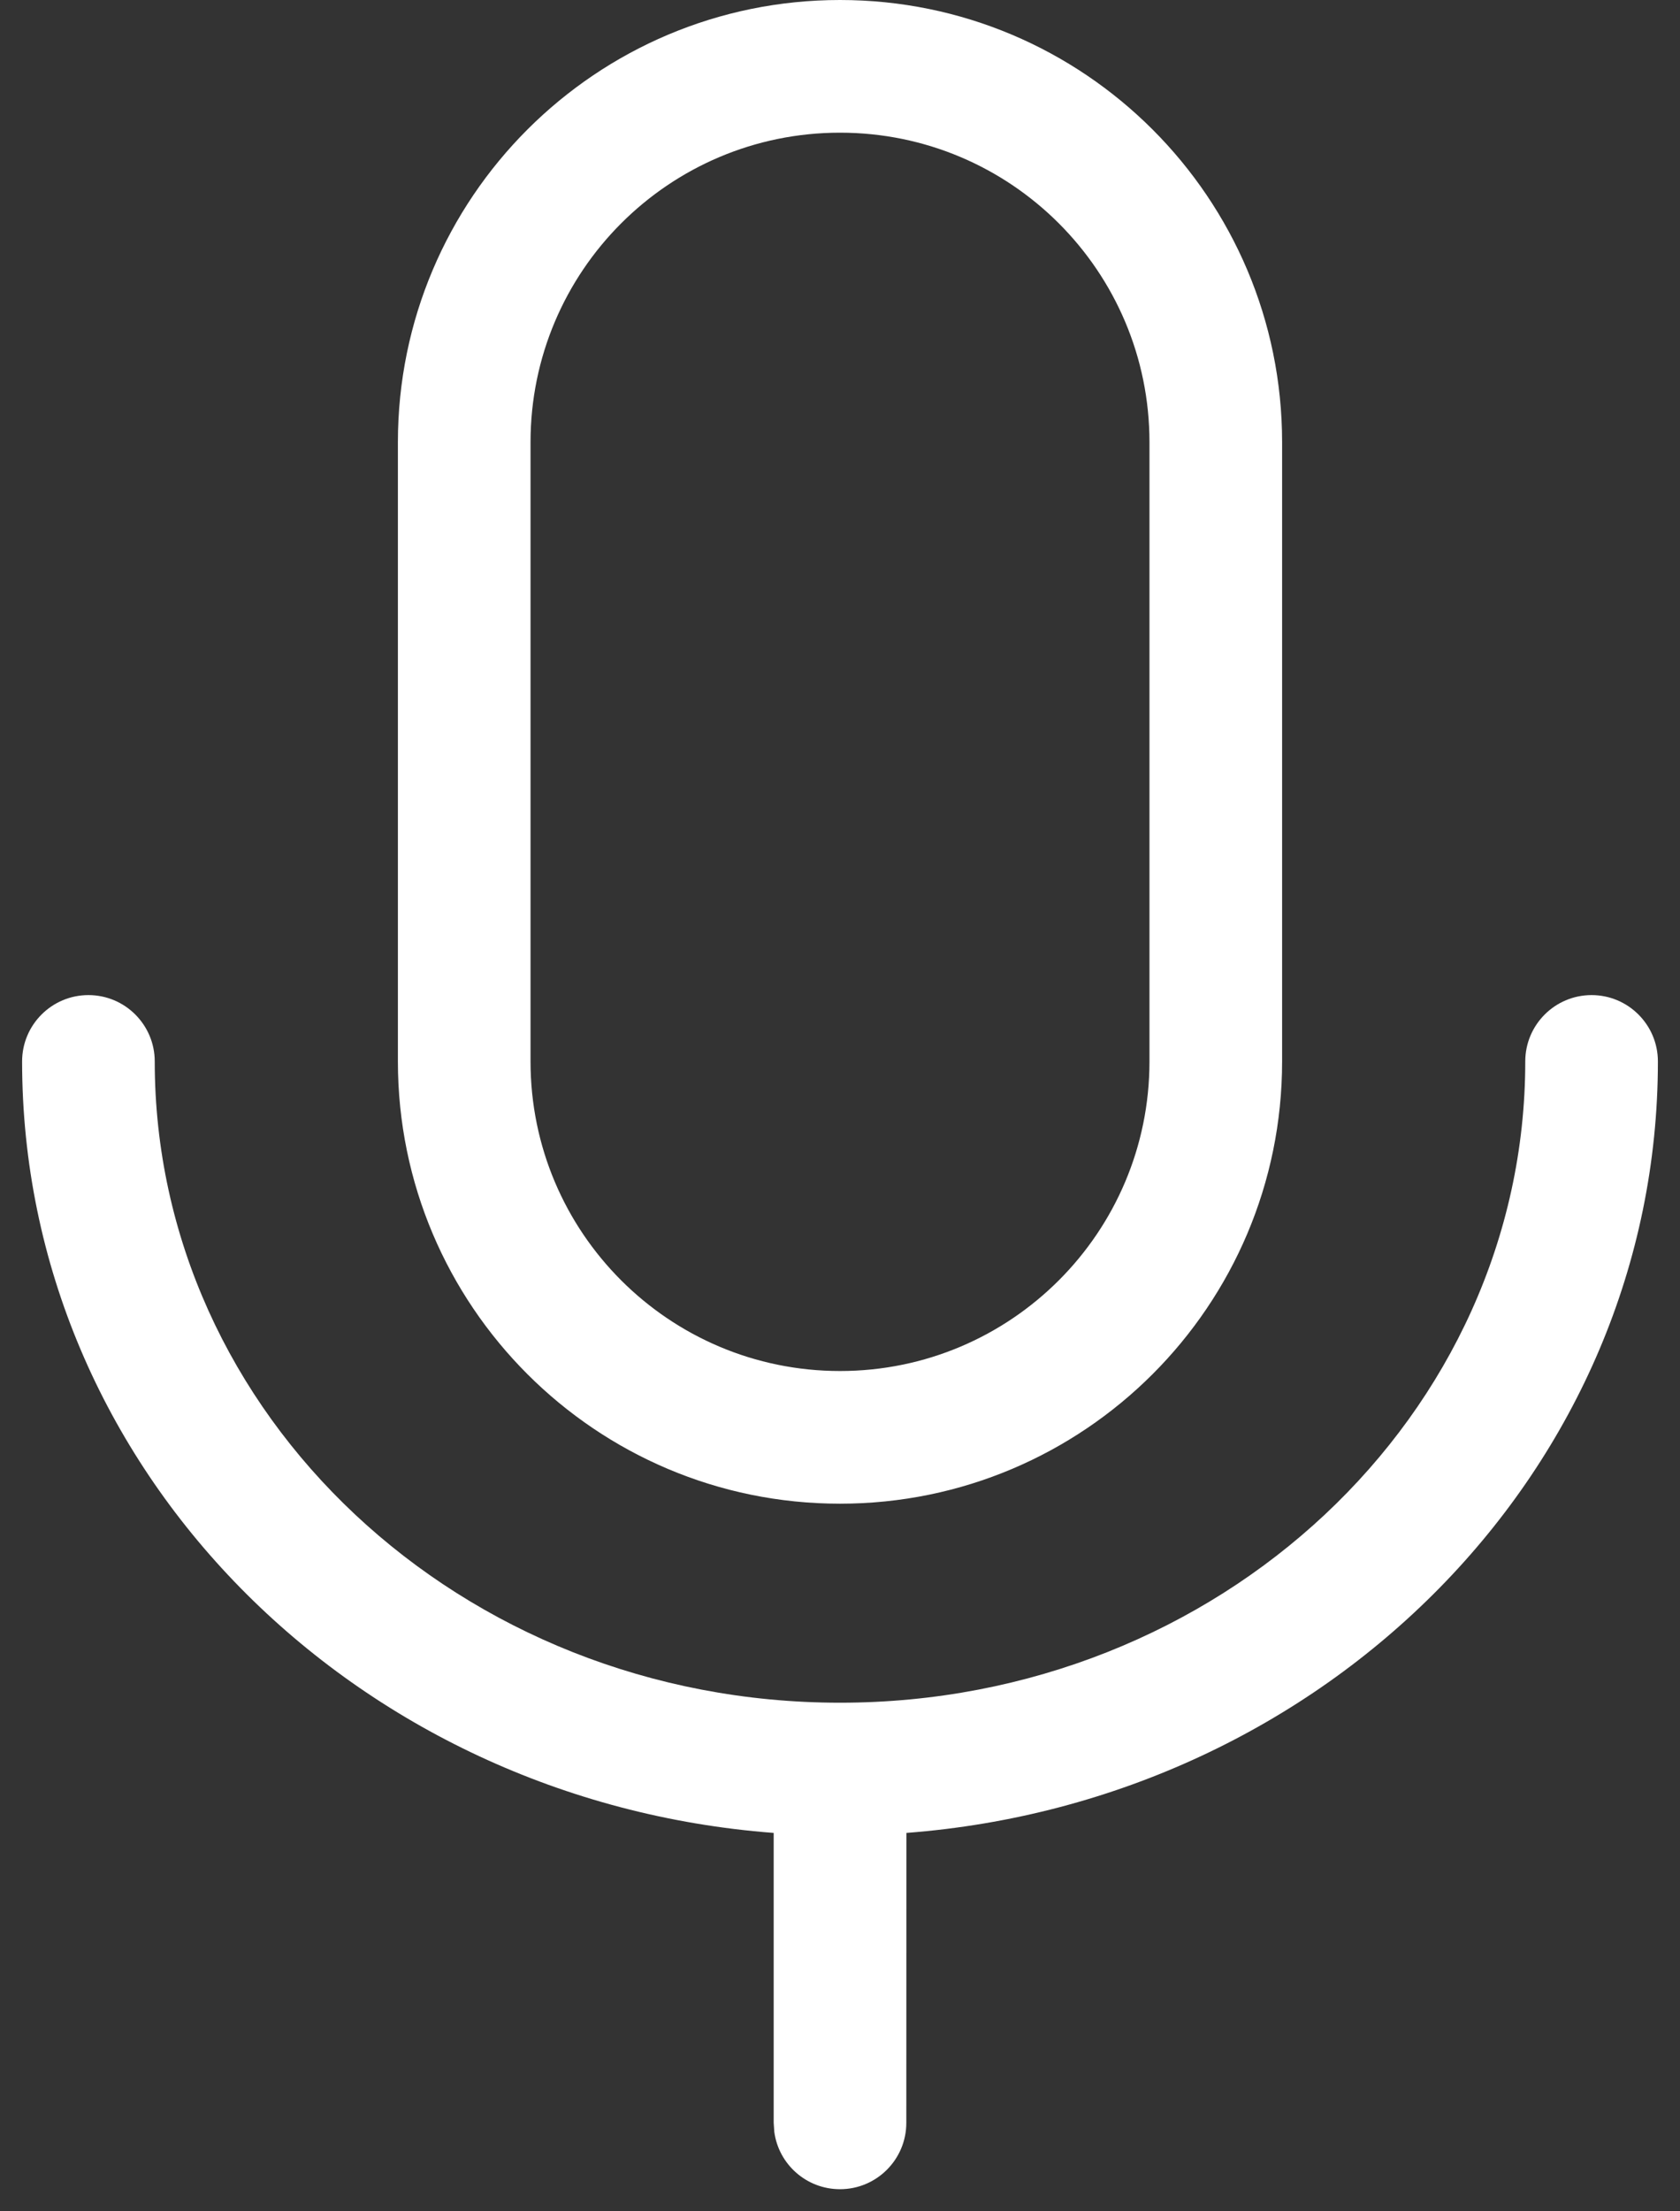 <svg width="19" height="25" viewBox="0 0 19 25" fill="none" xmlns="http://www.w3.org/2000/svg">
<rect x="0" y="0" width="19" height="25" fill="#333333" stroke="none"/>
<path d="M18 11.25C18.414 11.25 18.75 11.586 18.75 12C18.75 16.603 15 20.36 10.251 20.722L10.25 24C10.25 24.414 9.914 24.75 9.5 24.75C9.12 24.75 8.806 24.468 8.757 24.102L8.75 24V20.722C4 20.361 0.25 16.603 0.25 12C0.25 11.586 0.586 11.25 1 11.25C1.414 11.25 1.75 11.586 1.75 12C1.75 15.994 5.21 19.25 9.5 19.25C13.79 19.25 17.25 15.994 17.25 12C17.25 11.586 17.586 11.25 18 11.25ZM9.5 0C12.261 0 14.5 2.239 14.5 5V12C14.5 14.761 12.261 17 9.5 17C6.739 17 4.5 14.761 4.5 12V5C4.5 2.239 6.739 0 9.5 0ZM9.5 1.5C7.567 1.5 6 3.067 6 5V12C6 13.933 7.567 15.5 9.5 15.5C11.433 15.5 13 13.933 13 12V5C13 3.067 11.433 1.5 9.5 1.5Z" fill="white"/>
</svg>
